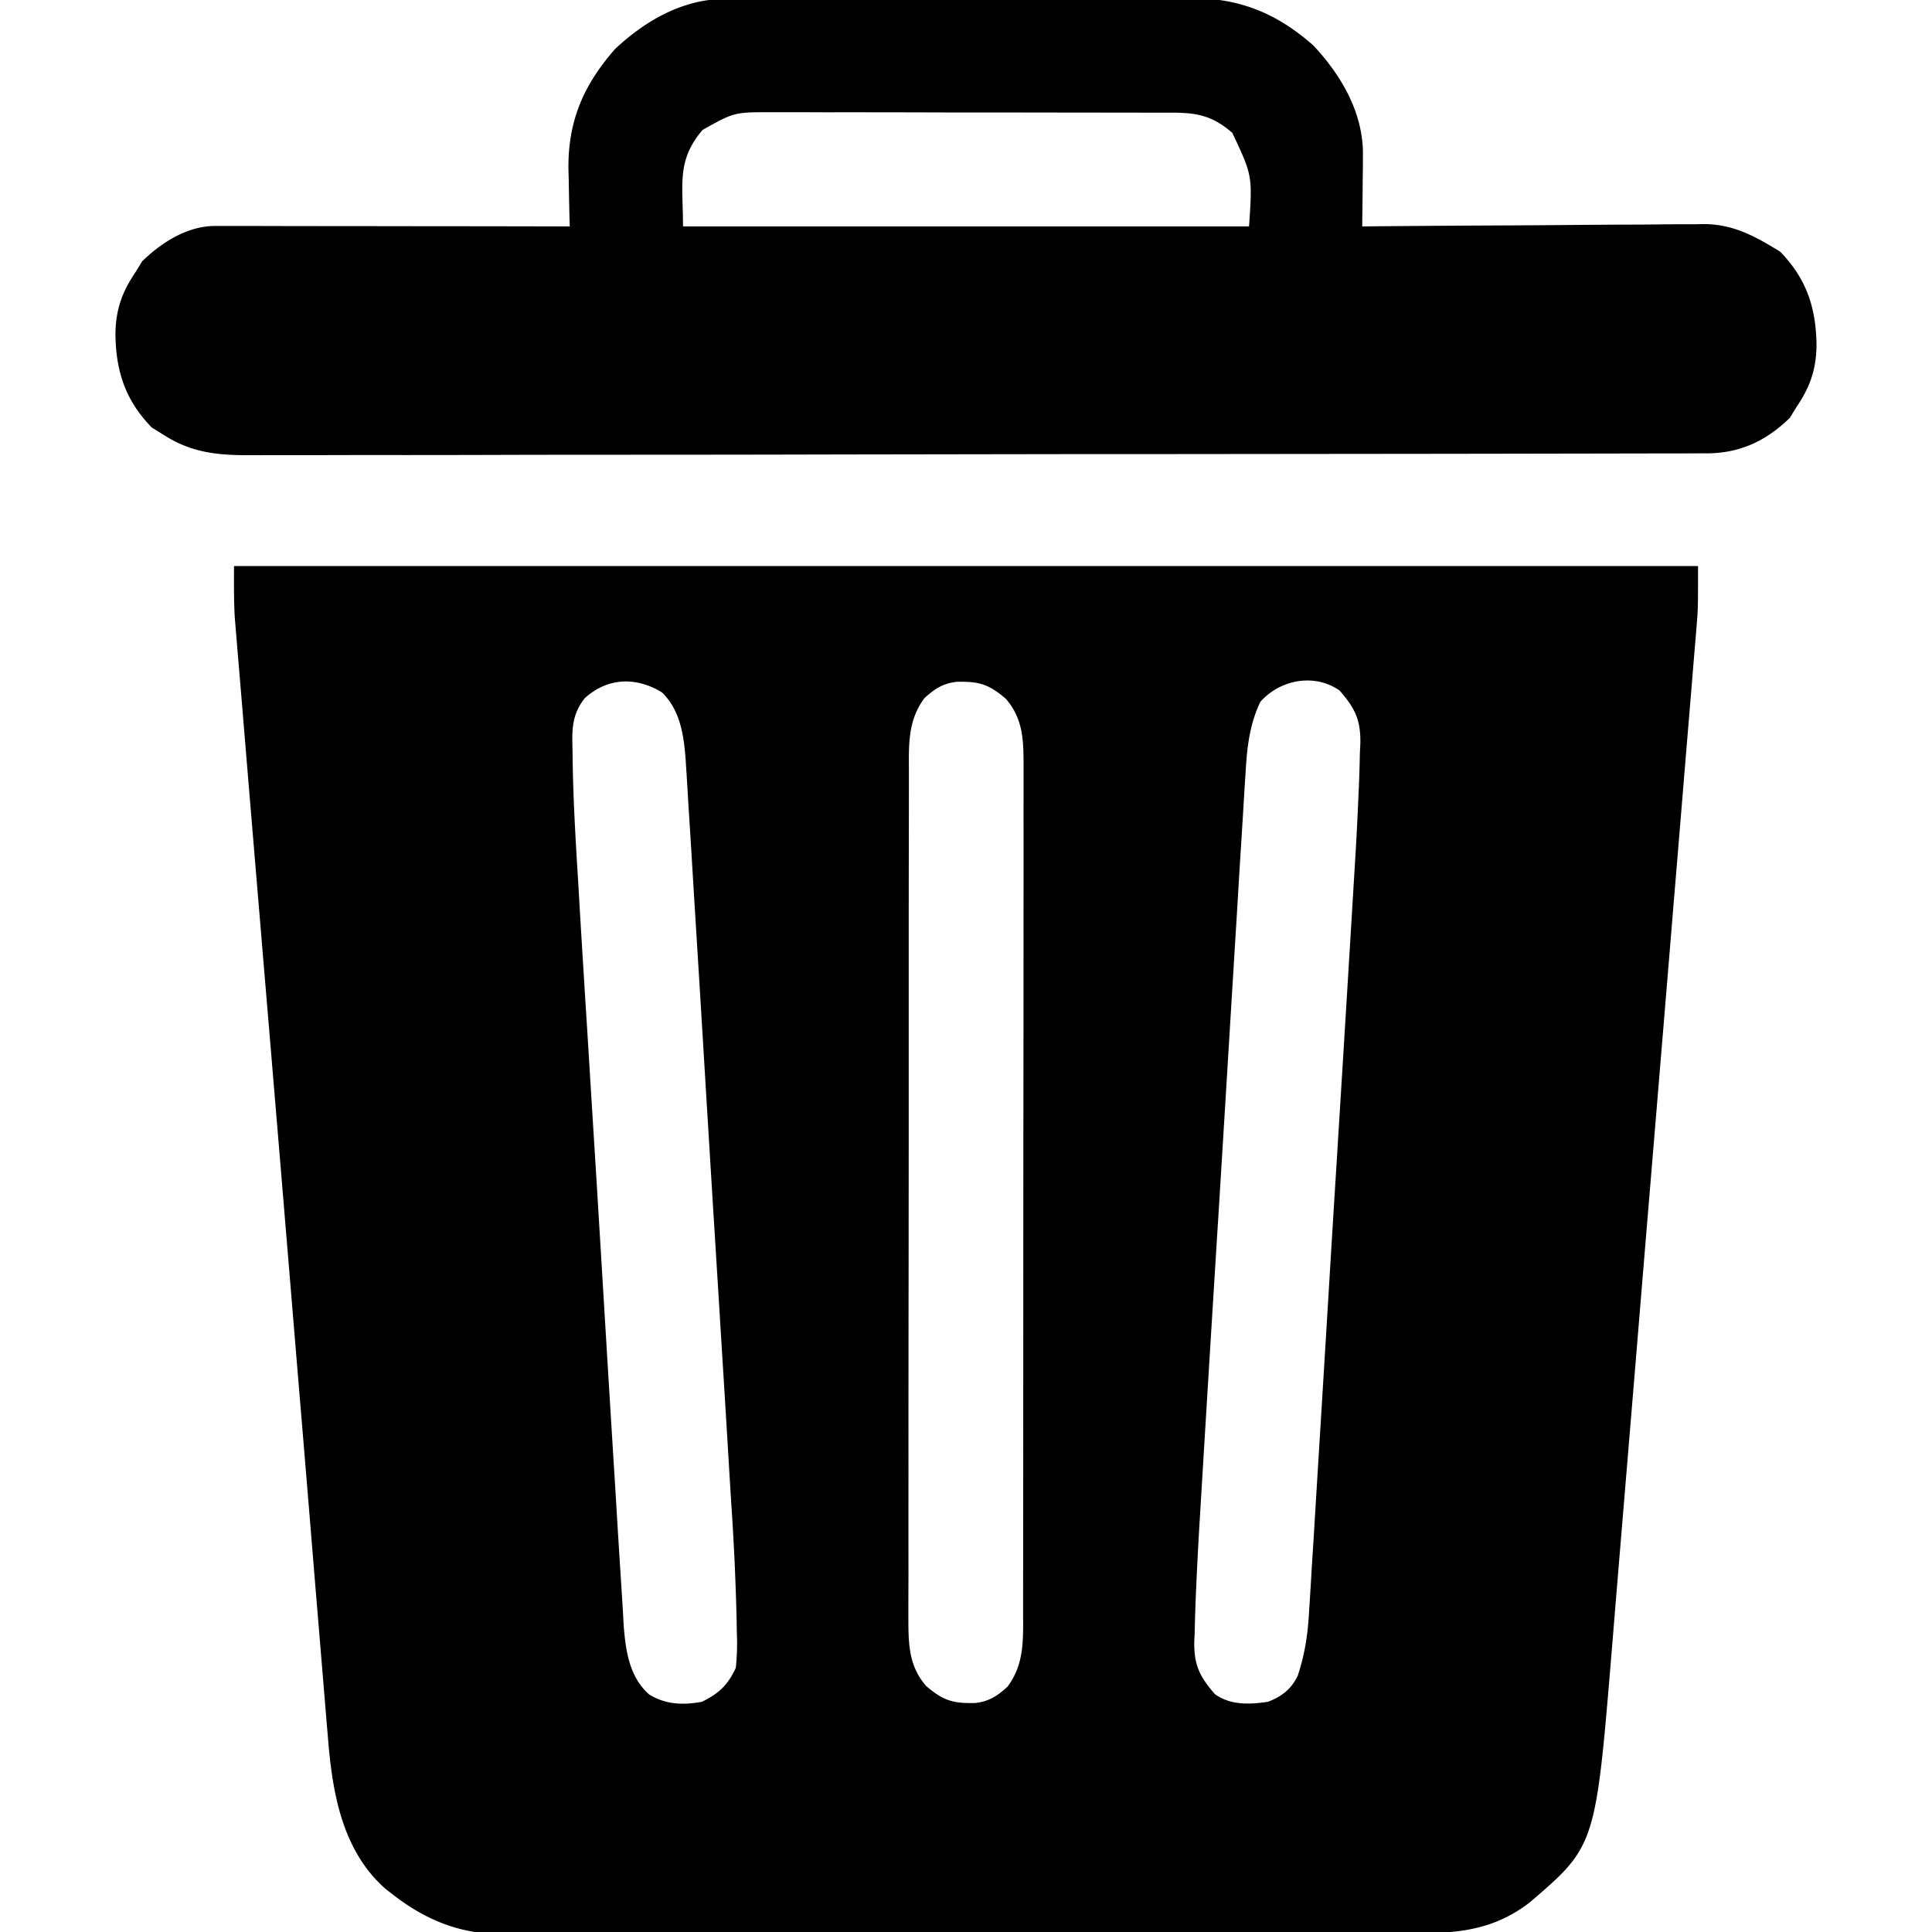 <svg width="40" height="40" viewBox="0 0 40 40" fill="none" xmlns="http://www.w3.org/2000/svg"><g clip-path="url(#clip0_156_201)" fill="#000"><path d="M4.844 11.719h30.312c0 .879 0 .879-.03 1.242l-.02.252-.023.268-.024.292a425.065 425.065 0 01-.137 1.653 2331.643 2331.643 0 01-.252 3.05l-.017.196-.032.397a9287.92 9287.92 0 01-.572 6.893c-.102 1.233-.203 2.466-.306 3.698l-.033.396-.016.196a3132.69 3132.69 0 00-.321 3.878c-.337 4.09-.337 4.09-1.71 5.264-.672.515-1.366.63-2.194.627l-.254.001h-.844l-.606.002a603.277 603.277 0 01-2.672.003l-3.401.002h-.371c-.99 0-1.981.001-2.972.004l-3.054.003c-.571 0-1.143 0-1.714.002H11.97l-.59.001c-.27.002-.54 0-.809 0l-.234.002c-.845-.008-1.55-.306-2.211-.822l-.146-.114c-.899-.792-1.1-1.995-1.19-3.126l-.023-.267-.073-.885-.053-.64-.13-1.568a2110.246 2110.246 0 00-.363-4.384 5008.531 5008.531 0 00-.704-8.449l-.037-.446a4900.596 4900.596 0 01-.307-3.676 844.166 844.166 0 00-.183-2.2l-.037-.444-.02-.249c-.02-.35-.015-.701-.015-1.052zm7.265 2.734c-.286.359-.265.686-.255 1.123l.003.22c.014.829.063 1.656.115 2.484l.03.52a723.247 723.247 0 00.158 2.56 2824.671 2824.671 0 00.17 2.753l.01.157.153 2.521a1504.191 1504.191 0 00.248 4.056 390.918 390.918 0 00.115 1.866l.043.684.01.198c.038.54.107 1.117.533 1.488.346.211.697.221 1.09.151.352-.173.538-.347.702-.703a4.8 4.8 0 00.021-.732l-.003-.22a54.527 54.527 0 00-.114-2.484l-.032-.52a813.642 813.642 0 00-.156-2.56 2824.671 2824.671 0 00-.17-2.753l-.01-.157-.154-2.521a1611.158 1611.158 0 00-.248-4.056 367.923 367.923 0 00-.115-1.866 111.583 111.583 0 00-.054-.882c-.036-.526-.104-1.065-.493-1.444-.532-.327-1.122-.311-1.597.117zm7.031 0c-.352.475-.323.976-.322 1.542v.234l-.001.777-.001.556a1019.563 1019.563 0 00-.002 2.456v3.463l-.002 2.732a2018.307 2018.307 0 00-.003 4.38 609.178 609.178 0 000 2.025 152.893 152.893 0 00-.002.959c.003.507.023.933.368 1.33.36.308.558.362 1.02.352.289-.036.45-.144.664-.337.353-.475.324-.976.323-1.542v-.234l.001-.777v-.556a873.911 873.911 0 00.002-2.456l.001-3.123v-.34l.002-2.732a2385.271 2385.271 0 00.003-4.38 522.154 522.154 0 000-2.025 152.894 152.894 0 00.001-.959c-.002-.507-.022-.932-.367-1.33-.36-.308-.559-.362-1.02-.352-.289.036-.45.144-.665.337zm6.954.078c-.221.462-.277.943-.304 1.447l-.015.217-.043.714-.032.514c-.03.465-.058.93-.085 1.394l-.09 1.463-.15 2.46-.155 2.522-.01.156-.01.157a3111.015 3111.015 0 00-.353 5.763c-.032.518-.06 1.035-.082 1.553l-.01.227a37.57 37.57 0 00-.02.671l-.009.202c-.005.487.11.72.43 1.087.328.23.709.212 1.094.156.286-.109.485-.262.619-.541.143-.435.207-.84.232-1.296l.014-.217c.015-.238.03-.476.043-.714l.033-.514.085-1.394.09-1.463.15-2.46c.05-.841.102-1.682.155-2.522l.01-.156.009-.157a2767.688 2767.688 0 00.353-5.763c.033-.518.06-1.035.082-1.553l.01-.227c.01-.224.015-.447.02-.671l.01-.202c.005-.487-.111-.72-.43-1.087-.523-.366-1.235-.225-1.641.234zM14.997-.02c.092-.002.183-.002.277-.003h.3l.32-.001a195.262 195.262 0 011.407-.003l1.892-.002c.586 0 1.172-.001 1.758-.004.504-.002 1.009-.003 1.514-.003.3 0 .601 0 .902-.002h.85l.456-.003c1.006.008 1.76.315 2.515.979.582.618 1.04 1.403 1.03 2.27l-.001.262-.004.27-.002.276-.008.672.286-.003c.89-.008 1.779-.014 2.668-.018.458-.002.915-.005 1.372-.009.442-.004.884-.007 1.326-.008.168 0 .336-.002.504-.004.236-.003.473-.003.709-.003l.208-.004c.62.005 1.061.253 1.58.571.556.572.747 1.18.753 1.957-.01.498-.14.857-.421 1.27l-.132.215c-.493.48-1.036.732-1.719.734h-.162a175.247 175.247 0 01-.934.002l-1.079.002L32 9.392a2889.884 2889.884 0 01-3.602.005l-4.924.005h-1.427l-4.594.007c-1.572.004-3.143.006-4.715.006-.883 0-1.765.001-2.648.004-.751.002-1.503.003-2.255.002-.383 0-.767 0-1.15.002H5.63l-.38.001c-.714.006-1.282-.037-1.892-.44l-.214-.131c-.557-.572-.748-1.18-.754-1.957.01-.498.14-.857.422-1.271l.131-.215c.405-.394.94-.733 1.516-.732h.637l.741.002a1257.881 1257.881 0 001.868.002l1.38.002c.904 0 1.808.002 2.711.004l-.005-.166a73.52 73.52 0 01-.015-.757l-.007-.26c-.012-.996.31-1.744.965-2.49.617-.58 1.398-1.033 2.262-1.036zm-.451 2.71c-.54.633-.405 1.117-.405 1.998H25.86c.071-1.05.071-1.05-.347-1.939-.402-.343-.707-.415-1.225-.416h-.497l-.274-.001-.9-.001h-.466c-.49-.002-.979-.002-1.468-.002-.504 0-1.008 0-1.512-.002a526.752 526.752 0 00-2.076-.002 201.416 201.416 0 00-1.124-.002c-.77 0-.77 0-1.425.367z"/></g><defs><clipPath id="clip0_156_201"><path fill="#fff" d="M0 0h40v40H0z"/></clipPath></defs></svg>